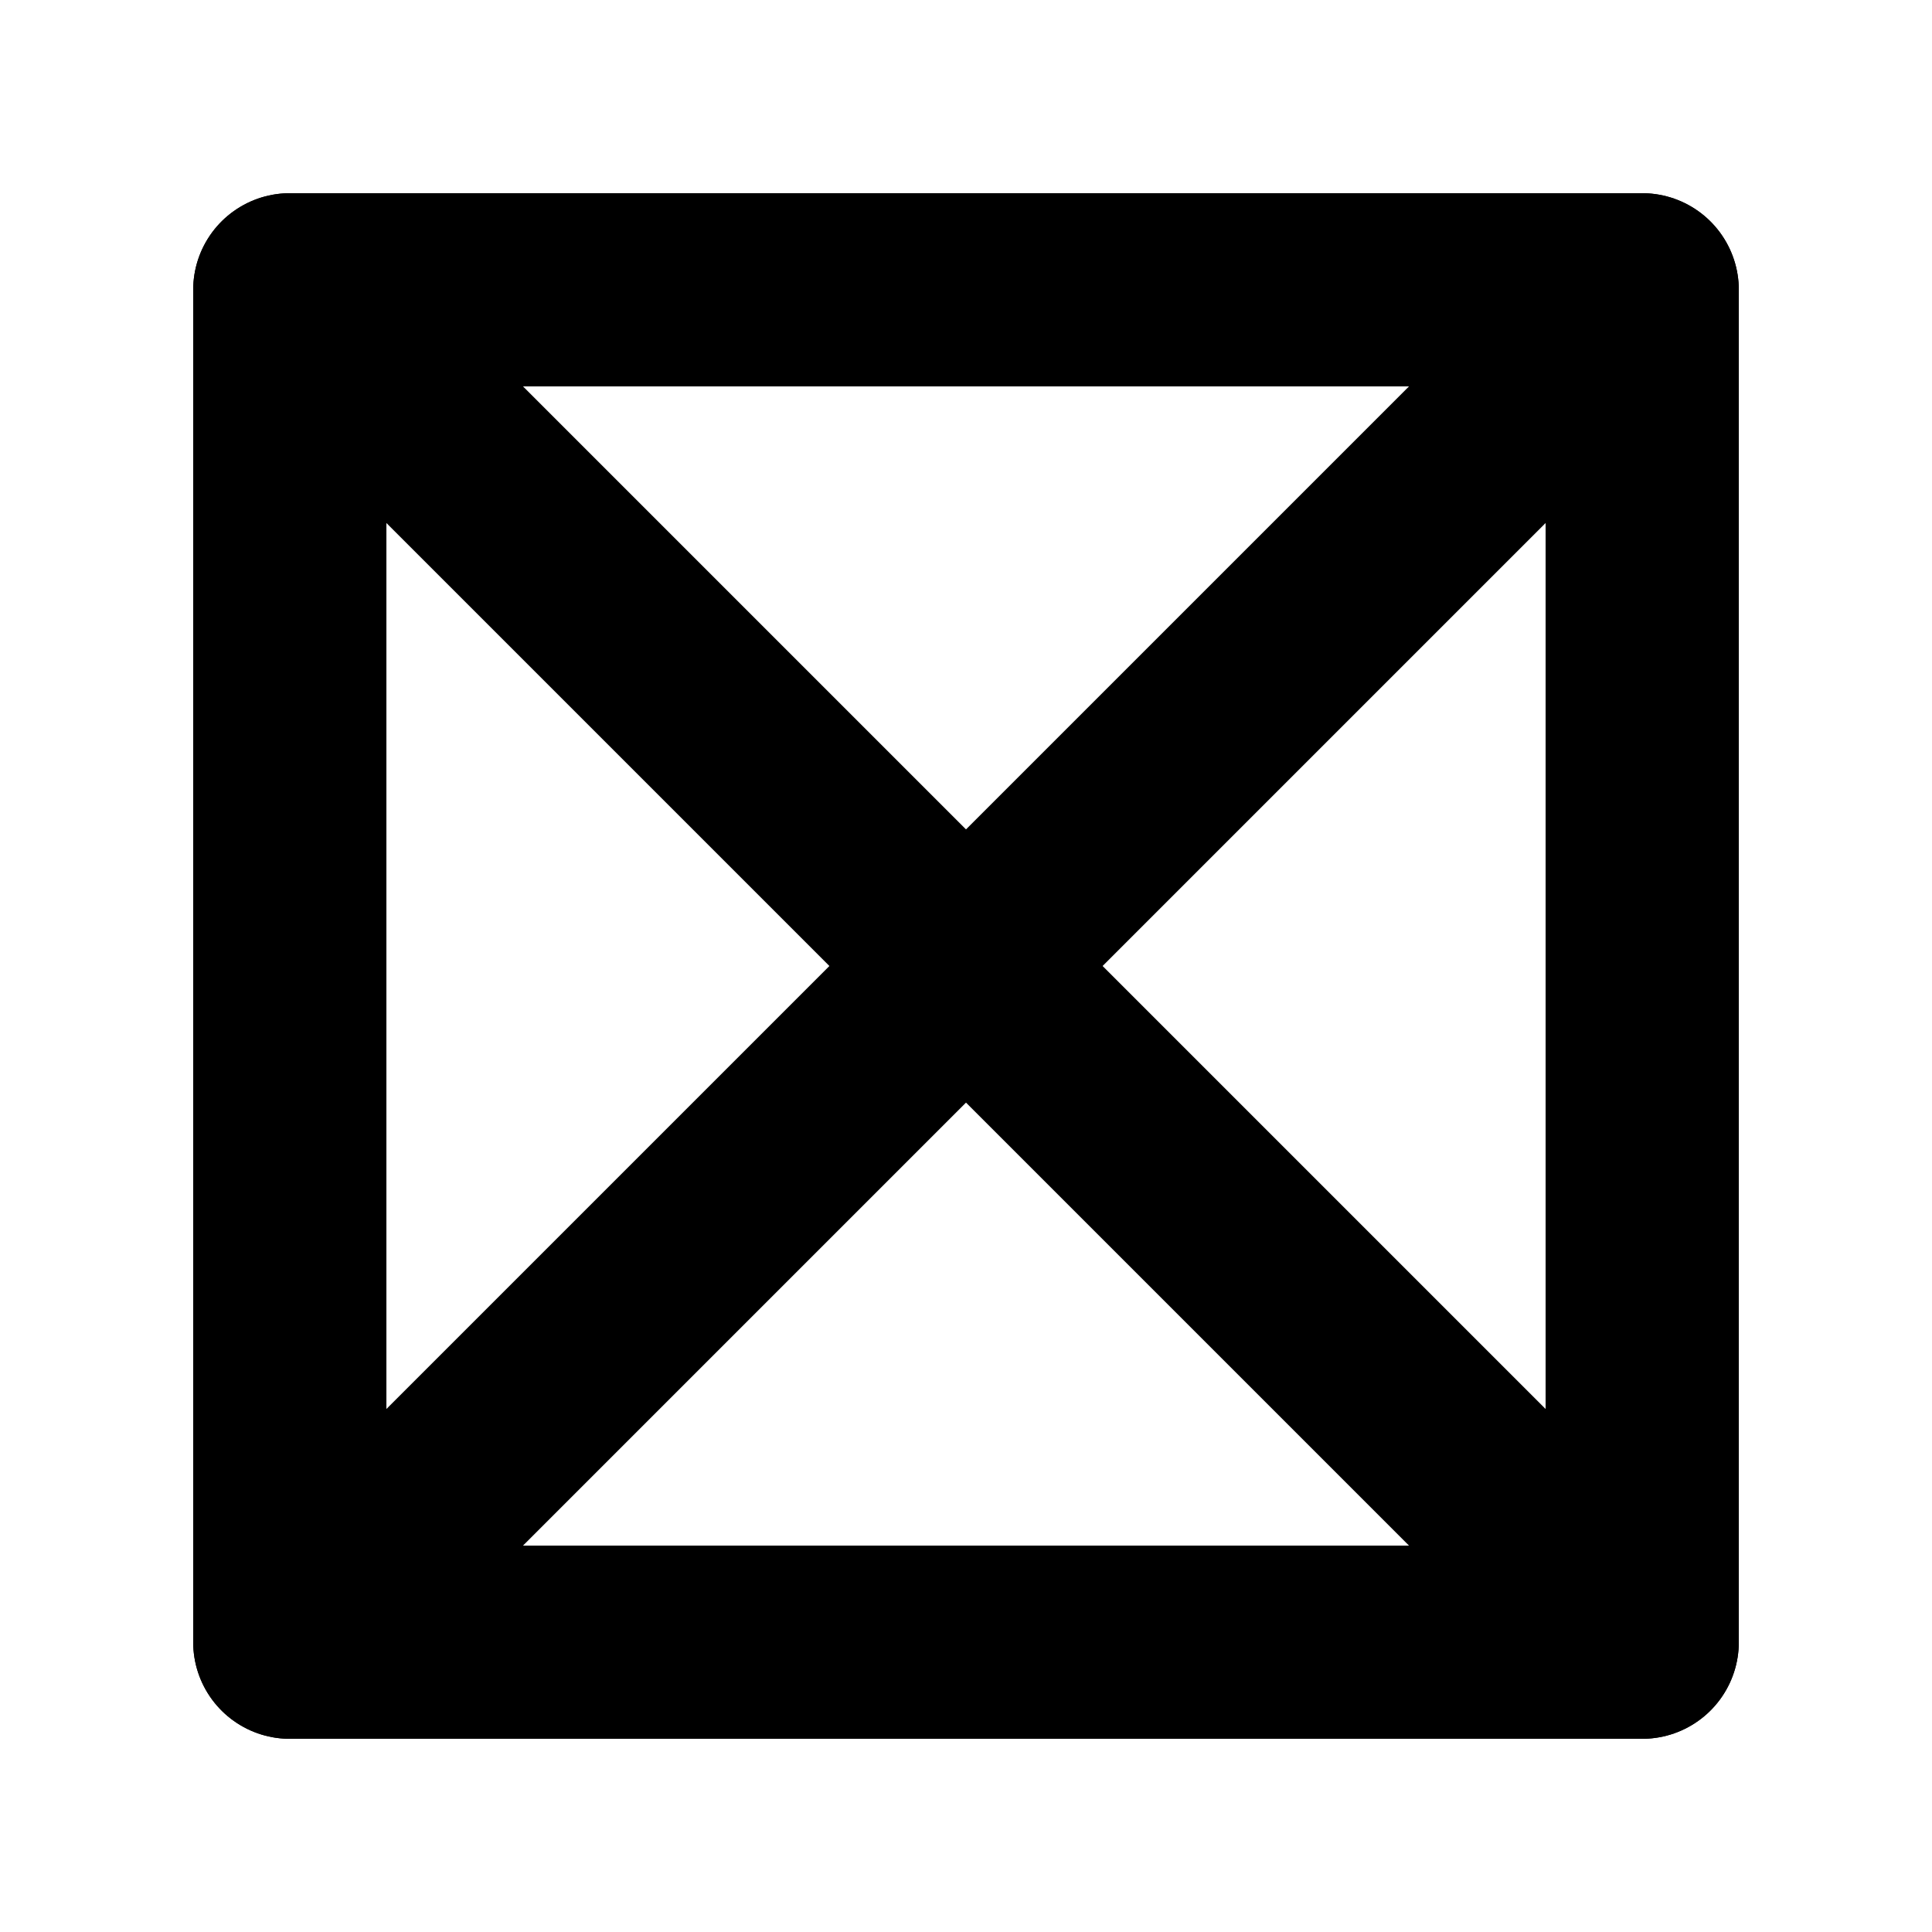 <svg width="20" height="20" viewBox="0 0 20 20" fill="none" xmlns="http://www.w3.org/2000/svg">
<path d="M17 3H3V17H17V3Z" stroke="currentColor" stroke-width="2" stroke-linecap="round" stroke-linejoin="round"/>
<path d="M17 17L3 3L17 17ZM17 3L3 17L17 3Z" stroke="currentColor" stroke-width="2" stroke-linecap="round" stroke-linejoin="round"/>
</svg>
